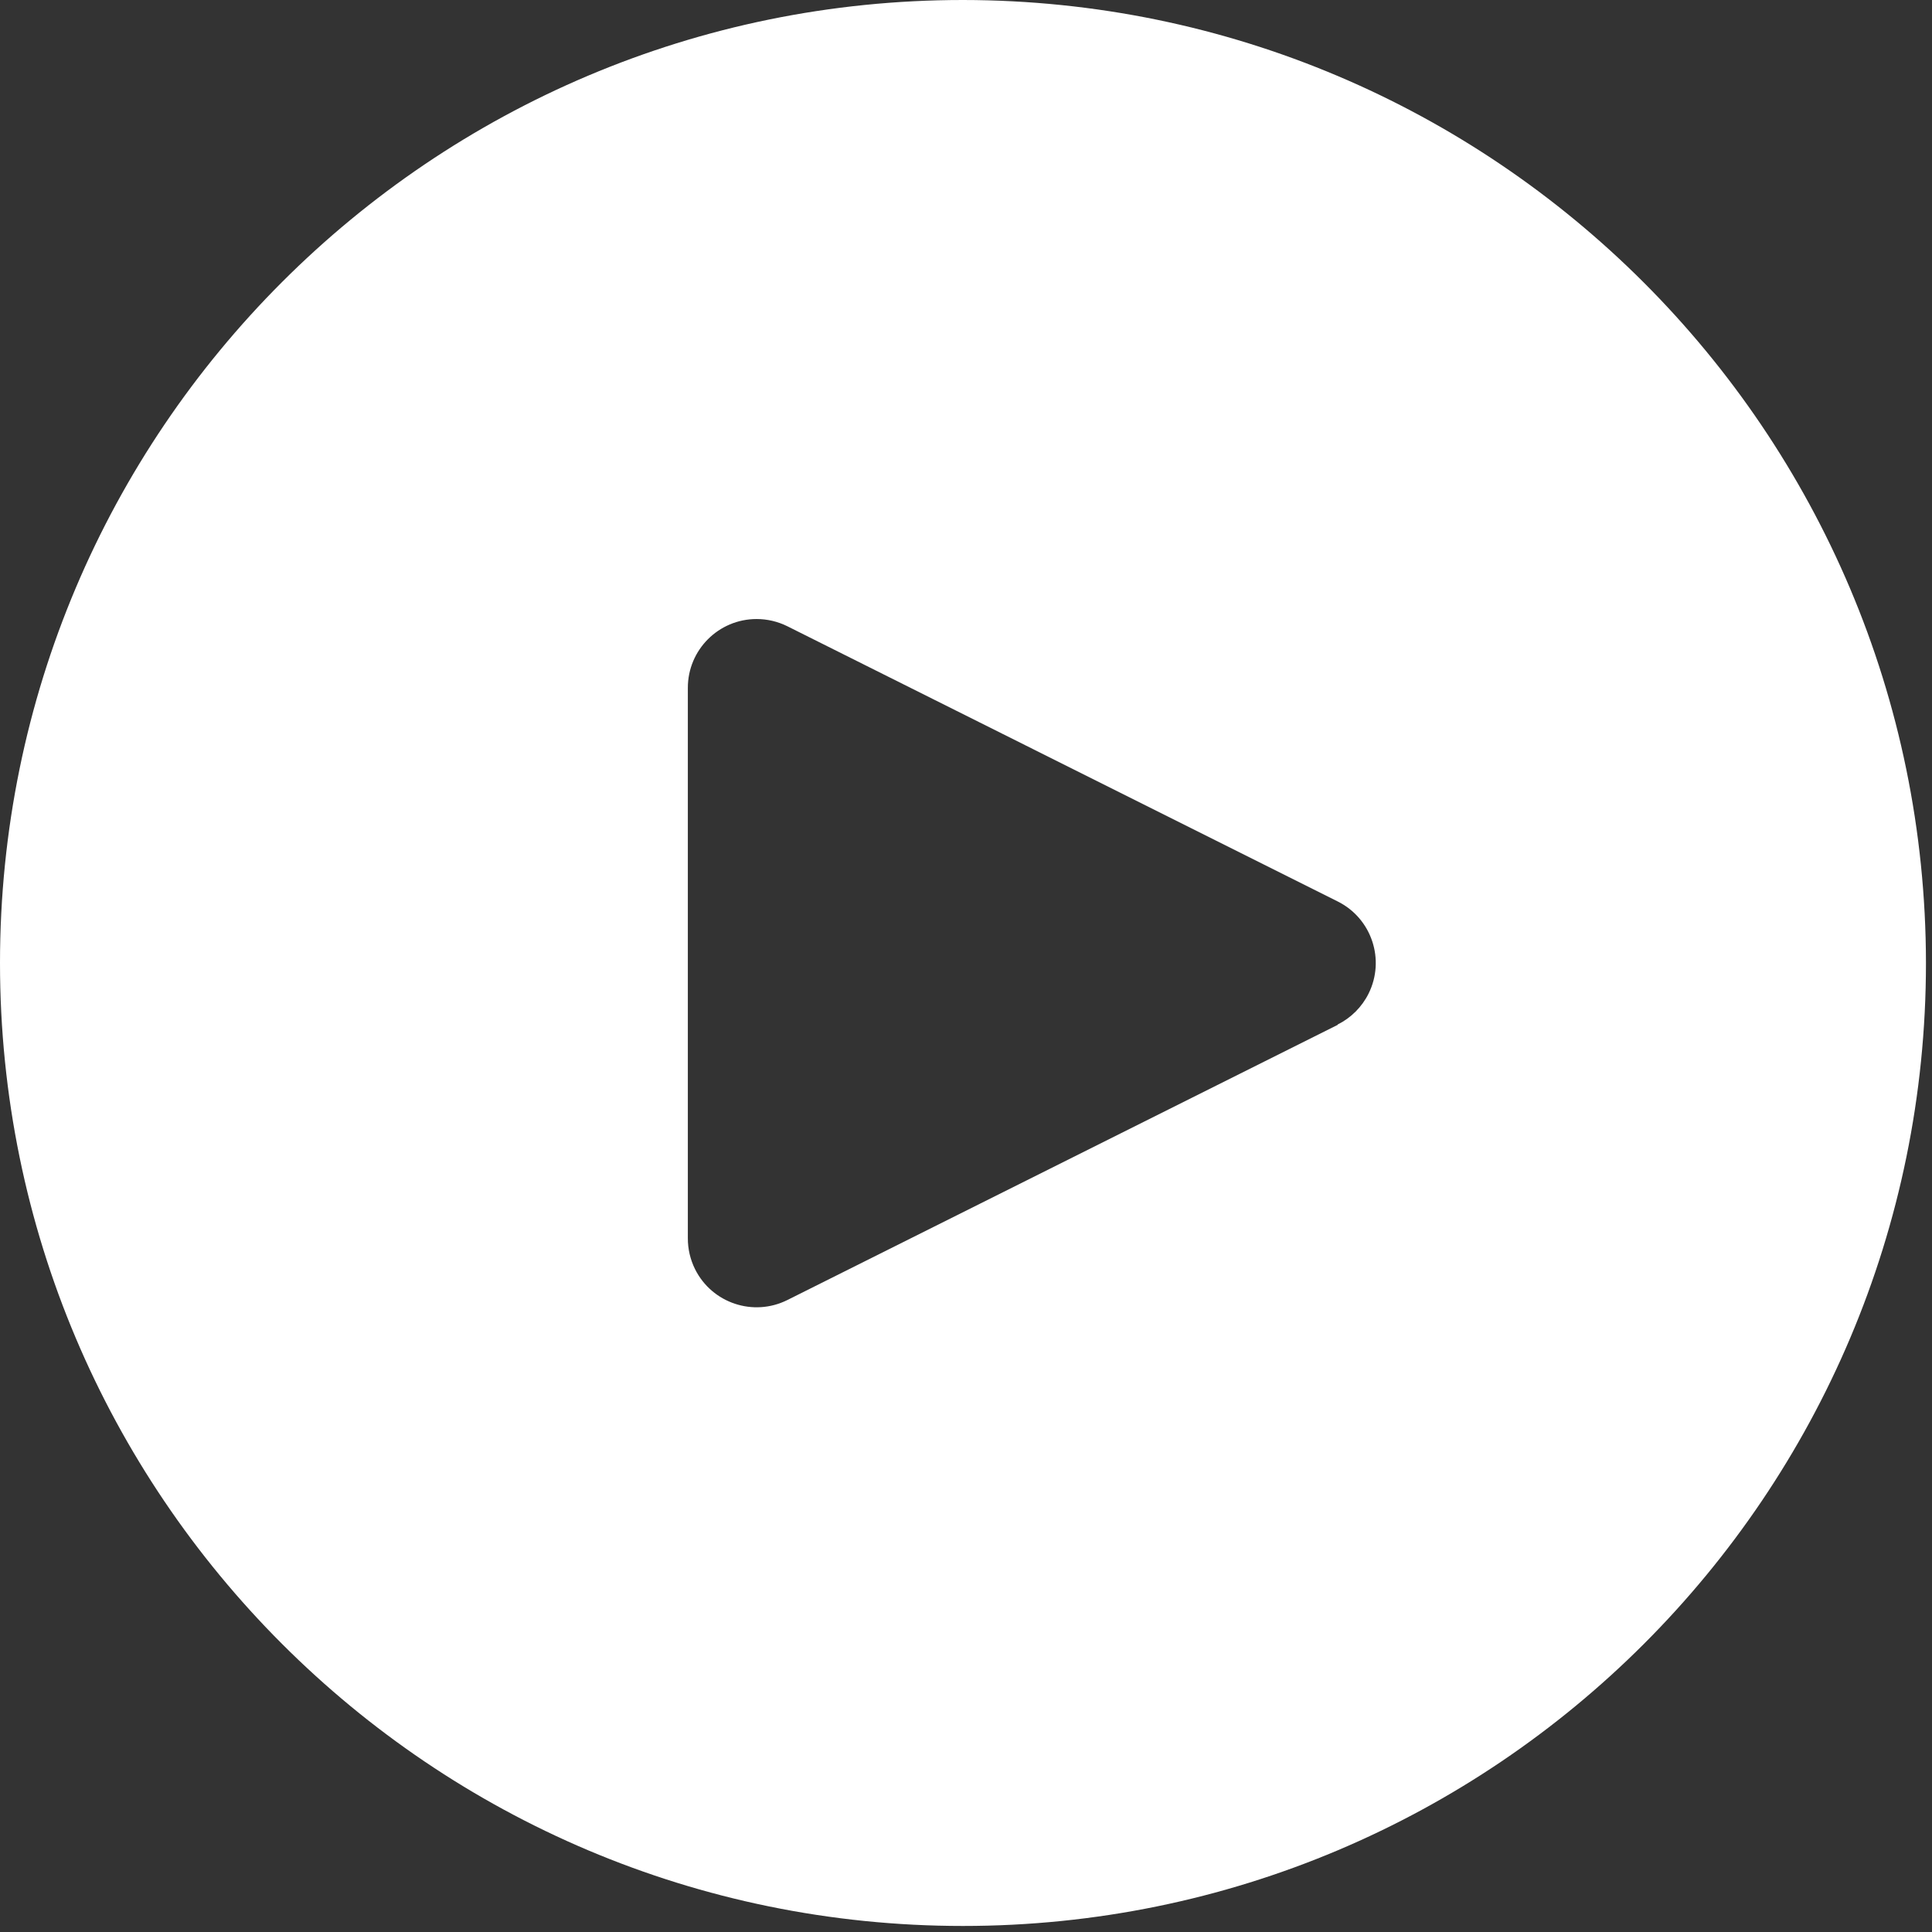 <svg width="71" height="71" viewBox="0 0 71 71" fill="none" xmlns="http://www.w3.org/2000/svg">
<rect x="0" y="0" width="71" height="71" fill="#333333" stroke="none"/>
<g clip-path="url(#clip0)">
<path d="M35.389 0C15.844 0 0 15.844 0 35.389C0 54.934 15.844 70.778 35.389 70.778C54.934 70.778 70.778 54.934 70.778 35.389C70.757 15.853 54.925 0.021 35.389 0ZM50.293 36.517C50.048 37.008 49.649 37.406 49.158 37.651V37.664L28.936 47.775C27.687 48.399 26.169 47.893 25.544 46.644C25.367 46.289 25.276 45.897 25.278 45.5V25.278C25.277 23.882 26.408 22.75 27.804 22.749C28.197 22.749 28.584 22.84 28.936 23.015L49.158 33.127C50.407 33.749 50.916 35.267 50.293 36.517Z" fill="white"/>
</g>
<defs>
<clipPath id="clip0">
<rect width="70.778" height="70.778" fill="white"/>
</clipPath>
</defs>
</svg>
